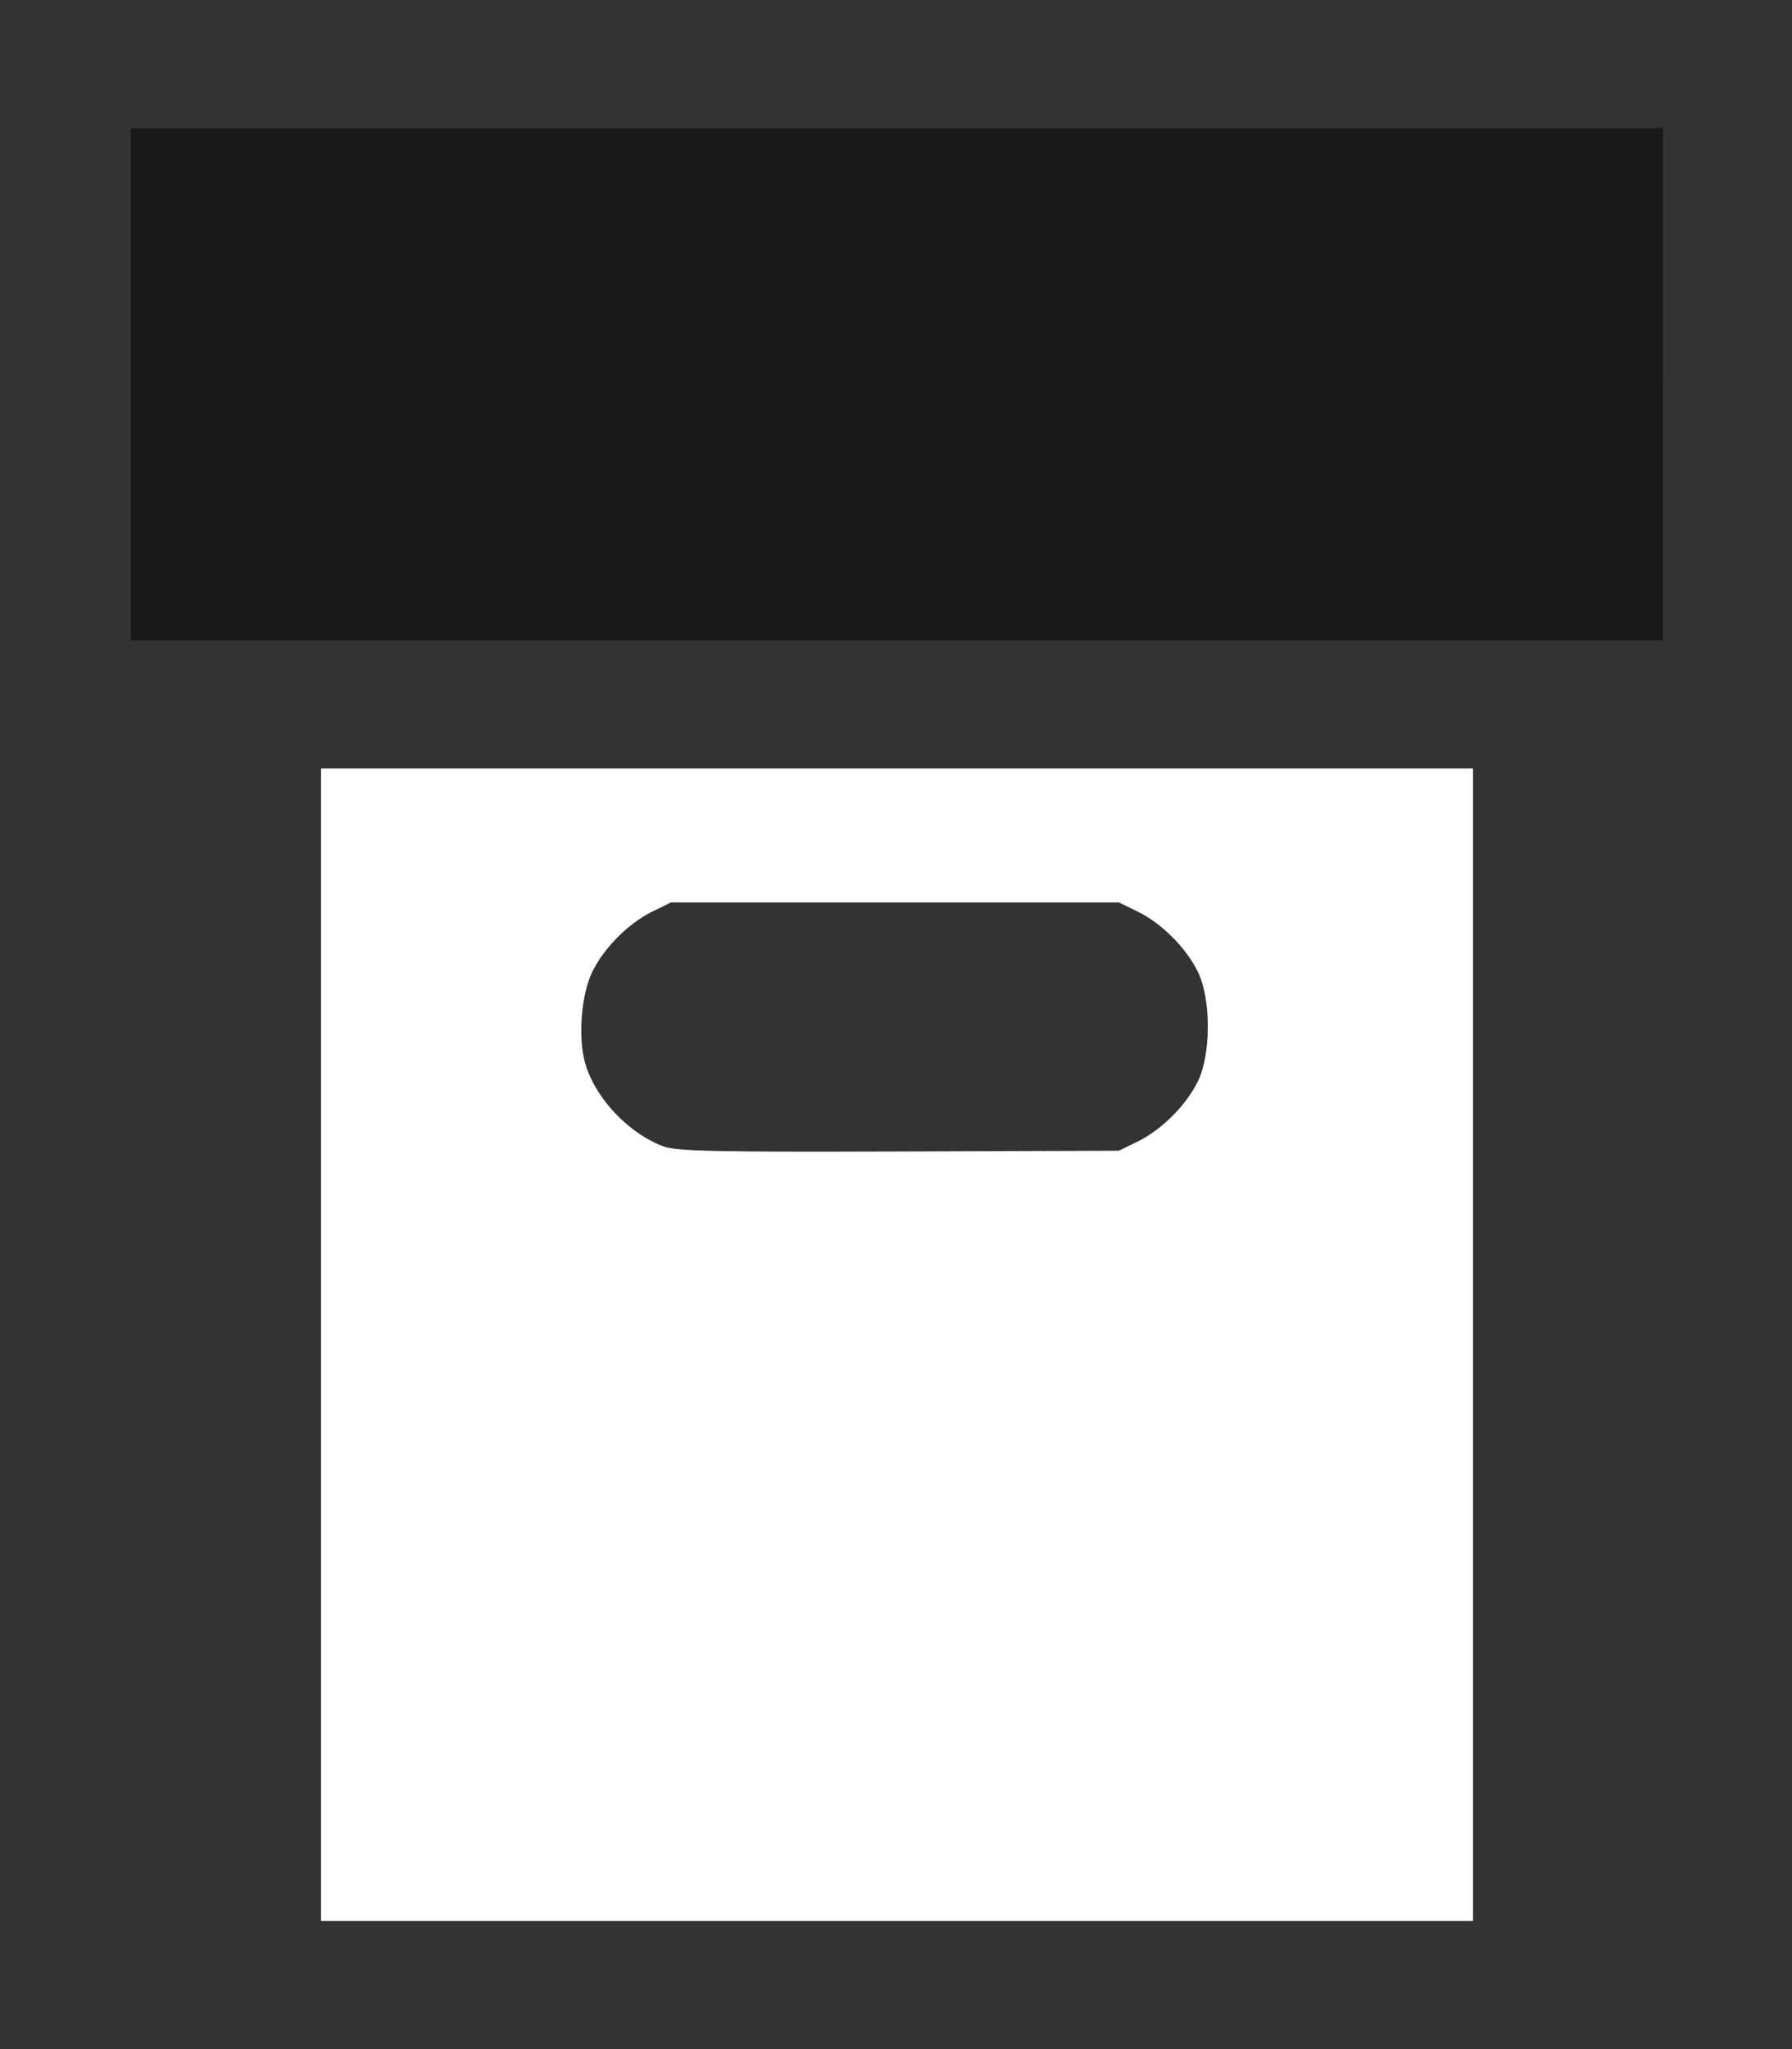 <?xml version="1.0" encoding="UTF-8" standalone="no"?>
<!-- Created with Inkscape (http://www.inkscape.org/) -->

<svg
   version="1.1"
   id="svg2"
   width="1400"
   height="1600"
   viewBox="0 0 1400 1600"
   sodipodi:docname="group_bright.svg"
   inkscape:version="1.2.2 (732a01da63, 2022-12-09)"
   xmlns:inkscape="http://www.inkscape.org/namespaces/inkscape"
   xmlns:sodipodi="http://sodipodi.sourceforge.net/DTD/sodipodi-0.dtd"
   xmlns="http://www.w3.org/2000/svg"
   xmlns:svg="http://www.w3.org/2000/svg"
   xmlns:rdf="http://www.w3.org/1999/02/22-rdf-syntax-ns#"
   xmlns:cc="http://creativecommons.org/ns#"
   xmlns:dc="http://purl.org/dc/elements/1.1/">
  <rect x="0" y="0" width="1400" height="1600" fill="#333333" stroke="none"/>
  <defs
     id="defs6" />
  <sodipodi:namedview
     pagecolor="#808080"
     bordercolor="#666666"
     borderopacity="1"
     objecttolerance="10"
     gridtolerance="10"
     guidetolerance="10"
     inkscape:pageopacity="0"
     inkscape:pageshadow="2"
     inkscape:window-width="2560"
     inkscape:window-height="1009"
     id="namedview4"
     showgrid="true"
     inkscape:snap-global="true"
     inkscape:zoom="0.35355339"
     inkscape:cx="1640.4877"
     inkscape:cy="758.01847"
     inkscape:window-x="-8"
     inkscape:window-y="-8"
     inkscape:window-maximized="1"
     inkscape:current-layer="GROUP_BRIGHT"
     inkscape:showpageshadow="0"
     inkscape:pagecheckerboard="true"
     inkscape:deskcolor="#d1d1d1">
    <inkscape:grid
       type="xygrid"
       id="grid29557"
       spacingx="100"
       spacingy="100" />
  </sodipodi:namedview>
  <g
     id="GROUP_BRIGHT"
     transform="matrix(100,0,0,100,0,-5.225)"
     style="stroke-width:0.011">
    <path
       style="fill:none;stroke-width:0"
       d="m 0,8.052 v -8 h 7 7 v 8 8 H 7 0 Z m 9.861,6.42 c 0.042,-0.035 0.101,-0.103 0.132,-0.151 0.056,-0.086 0.056,-0.098 0.063,-4.425 l 0.007,-4.339 0.299,-0.011 c 0.323,-0.011 0.384,-0.039 0.506,-0.226 0.056,-0.085 0.056,-0.113 0.056,-2.269 0,-2.156 -6.95e-4,-2.184 -0.056,-2.269 -0.031,-0.047 -0.09,-0.115 -0.132,-0.151 l -0.076,-0.064 H 5.688 0.715 l -0.076,0.064 c -0.042,0.035 -0.101,0.103 -0.132,0.151 -0.056,0.085 -0.056,0.113 -0.056,2.269 0,2.156 6.9562e-4,2.184 0.056,2.269 0.122,0.187 0.183,0.214 0.506,0.226 L 1.312,5.558 v 4.292 c 0,2.964 0.009,4.319 0.029,4.38 0.039,0.117 0.13,0.227 0.231,0.278 0.068,0.034 0.801,0.041 4.147,0.035 4.059,-0.007 4.066,-0.007 4.141,-0.071 z"
       id="path3723"
       inkscape:connector-curvature="0" />
    <path
       style="fill:#000000;stroke-width:0"
       d="M 16.484,10.287 V 6.037 h 4.5 4.5 v 4.25 4.25 h -4.5 -4.5 z m 6.381,-0.838 c 0.187,-0.092 0.376,-0.281 0.469,-0.469 0.104,-0.211 0.104,-0.645 0,-0.856 C 23.242,7.937 23.053,7.748 22.865,7.656 l -0.147,-0.072 h -1.75 -1.75 l -0.147,0.072 C 18.884,7.748 18.695,7.938 18.604,8.124 18.518,8.302 18.491,8.635 18.547,8.835 c 0.076,0.272 0.338,0.551 0.614,0.653 0.099,0.037 0.42,0.043 1.839,0.038 l 1.719,-0.006 z"
       id="path3721-4"
       inkscape:connector-curvature="0" />
    <path
       style="fill:#b3b3b3;stroke-width:0"
       d="m 15.484,3.537 v -2 h 5.5 5.5 v 2 2 h -5.5 -5.5 z"
       id="path3719-0"
       inkscape:connector-curvature="0" />
    <path
       style="fill:#ff2a2a;fill-opacity:1;stroke:none;stroke-width:0.4;stroke-dasharray:none;stroke-opacity:1"
       d="m 16.281,14.993 c -0.115,-0.051 -0.219,-0.161 -0.264,-0.278 -0.023,-0.061 -0.033,-1.416 -0.033,-4.38 V 6.042 l -0.342,-0.011 C 15.274,6.02 15.204,5.993 15.064,5.806 15.001,5.721 15,5.693 15,3.537 15,1.381 15.001,1.353 15.064,1.267 15.1,1.22 15.168,1.152 15.215,1.117 l 0.086,-0.064 h 5.683 5.683 l 0.086,0.064 c 0.047,0.035 0.115,0.103 0.151,0.151 0.064,0.085 0.064,0.113 0.064,2.269 0,2.156 -7.95e-4,2.184 -0.064,2.269 -0.14,0.187 -0.209,0.214 -0.578,0.226 l -0.341,0.011 -0.008,4.339 c -0.008,4.327 -0.008,4.339 -0.073,4.425 -0.035,0.047 -0.103,0.115 -0.151,0.151 -0.086,0.064 -0.094,0.064 -4.732,0.071 -3.824,0.006 -4.663,-6.46e-4 -4.74,-0.035 z m 9.203,-4.706 V 6.037 h -4.5 -4.5 v 4.25 4.25 h 4.5 4.5 z M 19.161,9.489 c -0.276,-0.102 -0.538,-0.381 -0.614,-0.653 -0.056,-0.2 -0.029,-0.534 0.057,-0.711 0.091,-0.187 0.28,-0.376 0.468,-0.469 l 0.147,-0.072 h 1.75 1.75 l 0.147,0.072 c 0.187,0.092 0.376,0.281 0.469,0.469 0.104,0.211 0.104,0.645 0,0.856 -0.092,0.187 -0.281,0.376 -0.469,0.469 l -0.147,0.072 -1.719,0.006 c -1.419,0.005 -1.74,-0.002 -1.839,-0.038 z m 7.323,-5.952 v -2 h -5.5 -5.5 v 2 2 h 5.5 5.5 z"
       id="path3717-7-6"
       inkscape:connector-curvature="0" />
    <path
       style="fill:#000000;fill-opacity:0.5;stroke:none;stroke-width:0.417;stroke-dasharray:none;stroke-opacity:1"
       d="m 12.992,3.052 v -2 H 7.008 1.023 v 2 2 h 5.984 5.984 z"
       id="path26838" />
    <path
       style="fill:#000000;stroke-width:0"
       d="m 2.508,9.802 -2e-7,-3.75 h 4.5 4.5 V 9.802 14.052 H 7.008 2.508 Z M 8.889,8.964 c 0.187,-0.092 0.376,-0.281 0.469,-0.469 0.104,-0.211 0.104,-0.645 0,-0.856 C 9.265,7.453 9.076,7.264 8.889,7.171 L 8.742,7.099 H 6.992 5.242 L 5.095,7.171 C 4.908,7.264 4.719,7.453 4.628,7.64 4.541,7.817 4.515,8.151 4.571,8.351 4.647,8.623 4.909,8.902 5.185,9.004 c 0.099,0.037 0.42,0.043 1.839,0.038 l 1.719,-0.006 z"
       id="path3721"
       inkscape:connector-curvature="0"
       sodipodi:nodetypes="cccccccccsssscccssssscs" />
    <path
       id="path26834"
       style="fill:#ffffff;fill-opacity:1;stroke:none;stroke-width:0.4;stroke-dasharray:none;stroke-opacity:1"
       d="m 2.508,6.052 v 3.75 5.25 h 4.5 4.5 v -5.25 -3.75 H 7.008 Z m 2.734,1.047 h 1.75 1.75 l 0.147,0.072 c 0.187,0.092 0.376,0.281 0.469,0.469 0.104,0.211 0.104,0.645 0,0.856 -0.092,0.187 -0.281,0.376 -0.469,0.469 l -0.147,0.072 -1.719,0.006 C 5.605,9.048 5.284,9.041 5.185,9.004 4.909,8.902 4.647,8.623 4.571,8.351 4.515,8.151 4.541,7.817 4.628,7.64 4.719,7.453 4.908,7.264 5.095,7.171 Z"
       sodipodi:nodetypes="ccccccccccccsscccccsscc" />
  </g>
</svg>
